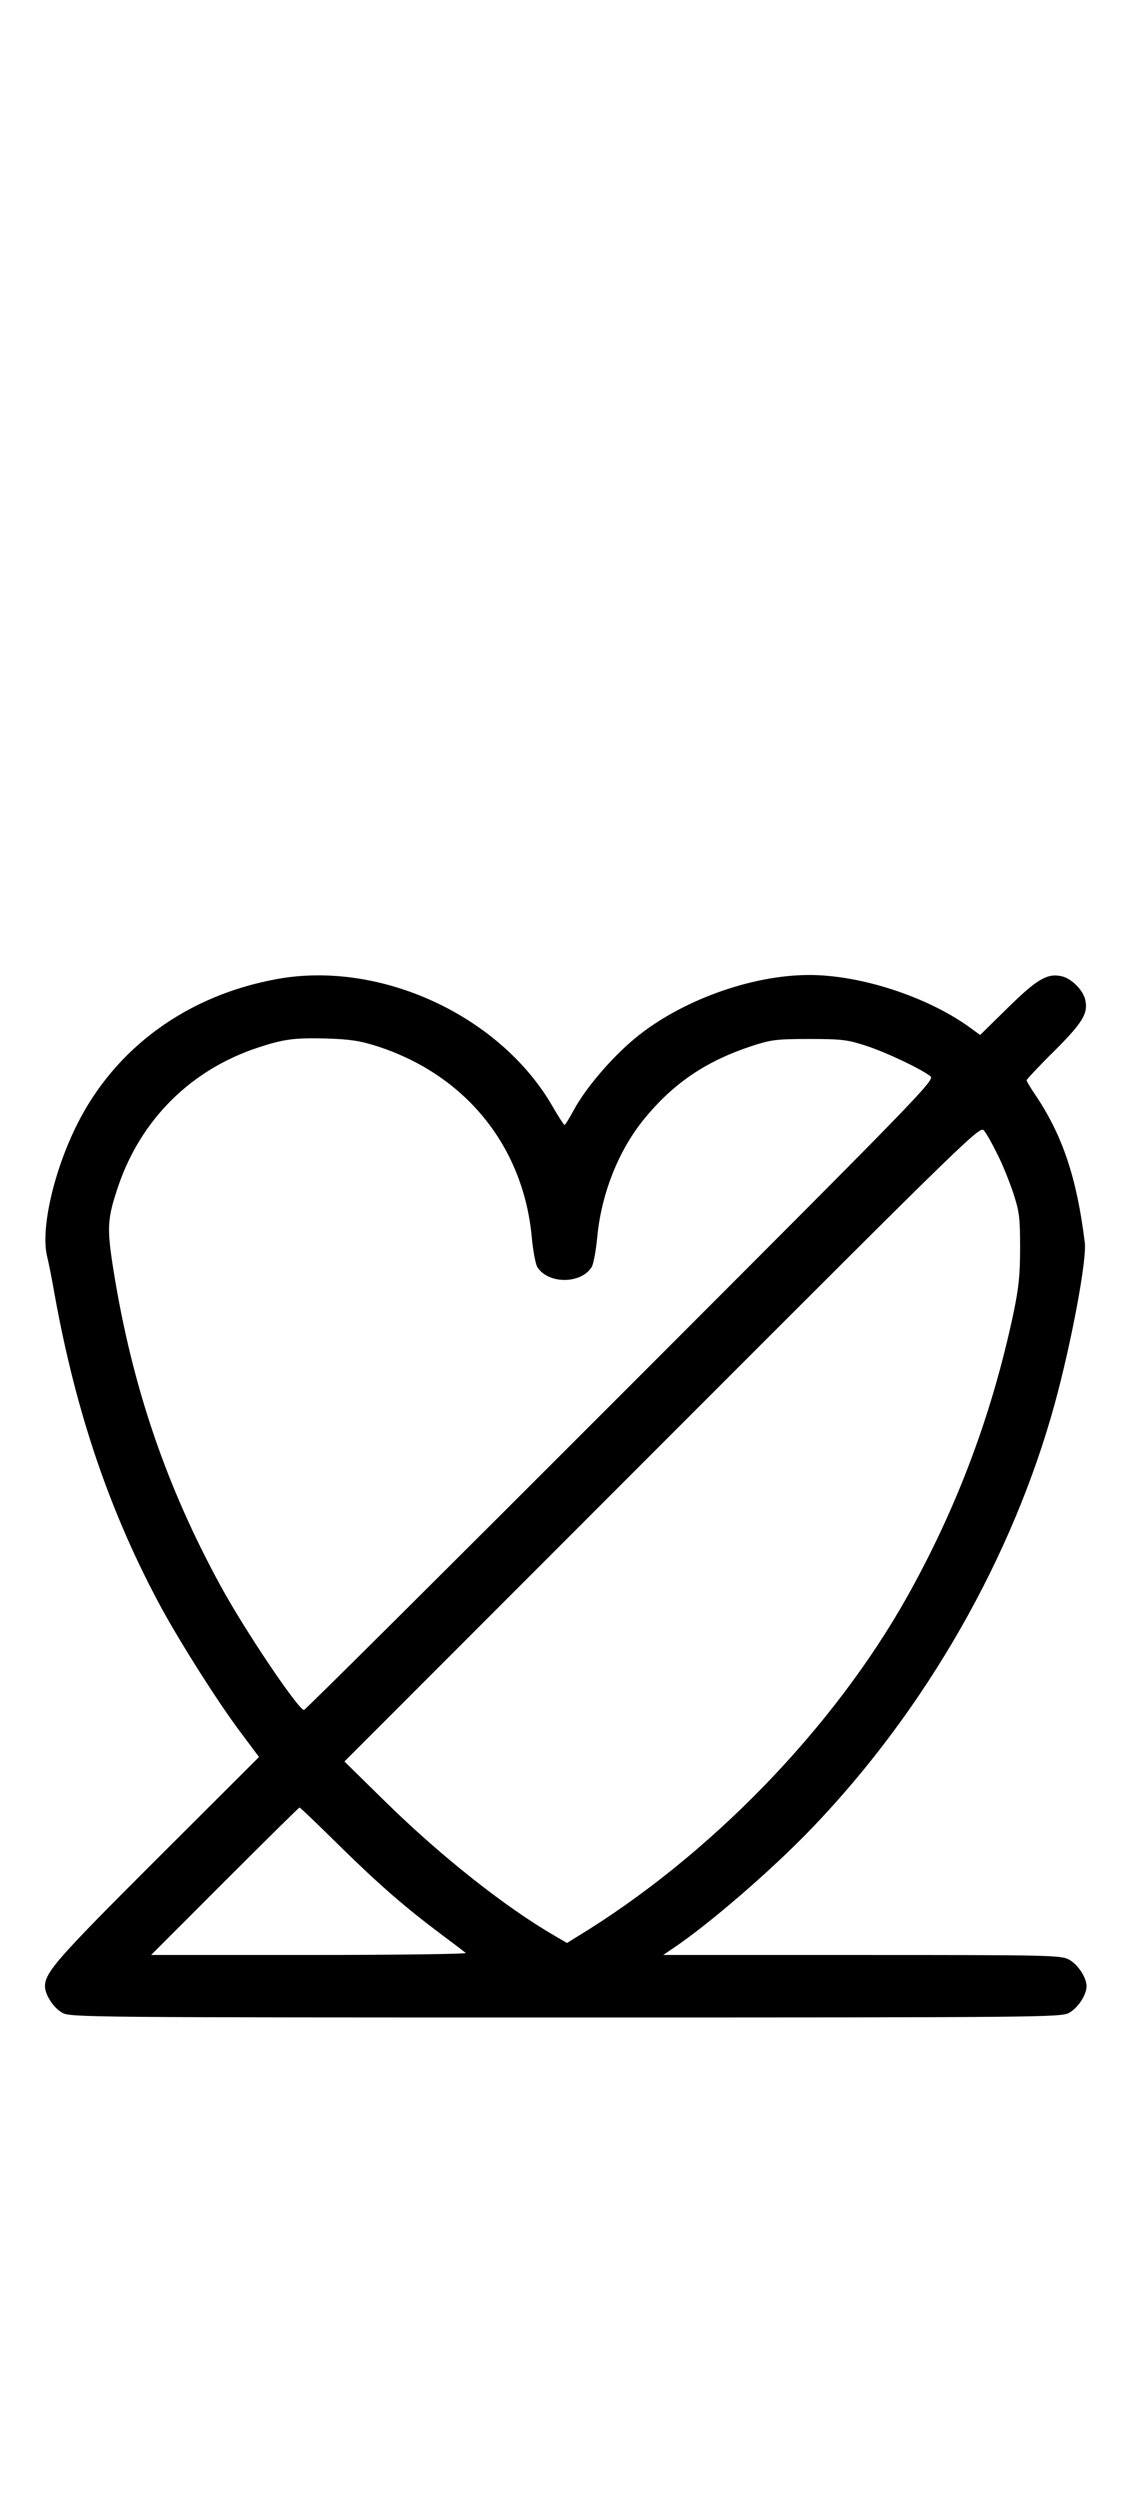 <?xml version="1.0" standalone="no"?>
<!DOCTYPE svg PUBLIC "-//W3C//DTD SVG 20010904//EN"
 "http://www.w3.org/TR/2001/REC-SVG-20010904/DTD/svg10.dtd">
<svg version="1.0" xmlns="http://www.w3.org/2000/svg"
 width="452pt" height="1000pt" viewBox="0 0 452 1000"
 preserveAspectRatio="xMidYMid meet">
<g transform="translate(0,1000) scale(0.1,-0.1)"
fill="#000000" stroke="none">
<path d="M1110 6084 c-360 -65 -649 -275 -803 -585 -92 -185 -144 -413 -119
-522 7 -28 21 -99 31 -157 86 -475 223 -876 429 -1255 79 -144 223 -371 312
-490 l77 -103 -410 -409 c-399 -398 -446 -452 -447 -508 0 -34 35 -88 71 -107
32 -17 115 -18 2014 -18 1899 0 1982 1 2014 18 36 19 71 72 71 107 0 35 -35
88 -71 107 -32 17 -78 18 -829 18 l-795 0 40 27 c150 101 398 316 559 484 453
473 800 1079 969 1695 66 241 129 576 120 644 -32 259 -89 428 -197 589 -20
29 -36 56 -36 60 0 3 49 56 110 116 114 114 137 151 125 205 -8 39 -56 87 -95
95 -57 13 -99 -12 -215 -126 l-111 -109 -48 35 c-170 120 -432 205 -636 205
-234 0 -519 -104 -701 -256 -92 -77 -193 -195 -240 -281 -19 -35 -36 -63 -39
-63 -3 1 -24 33 -47 73 -209 364 -689 586 -1103 511z m400 -269 c353 -114 585
-399 619 -764 5 -54 15 -107 22 -119 43 -69 175 -69 218 0 7 12 17 65 22 119
17 179 89 357 197 484 115 137 243 222 422 281 77 25 98 28 230 28 132 0 153
-3 230 -28 84 -28 216 -91 255 -121 19 -15 -36 -71 -1240 -1275 -693 -693
-1263 -1260 -1268 -1260 -22 0 -236 317 -333 495 -219 400 -355 800 -429 1260
-28 175 -26 209 19 342 91 266 291 464 557 552 106 35 147 40 274 37 97 -3
136 -9 205 -31z m2482 -430 c20 -38 48 -108 64 -155 25 -76 28 -100 28 -220 0
-110 -5 -159 -27 -265 -86 -404 -225 -774 -424 -1130 -298 -531 -795 -1042
-1326 -1364 l-37 -23 -48 28 c-197 114 -452 315 -675 533 l-168 165 1272 1272
c1259 1259 1273 1272 1289 1251 10 -12 33 -53 52 -92z m-2633 -2768 c161 -158
265 -248 411 -357 47 -35 89 -67 95 -72 5 -4 -276 -8 -625 -8 l-635 0 295 295
c162 162 297 295 299 295 3 0 75 -69 160 -153z"/>
</g>
</svg>
